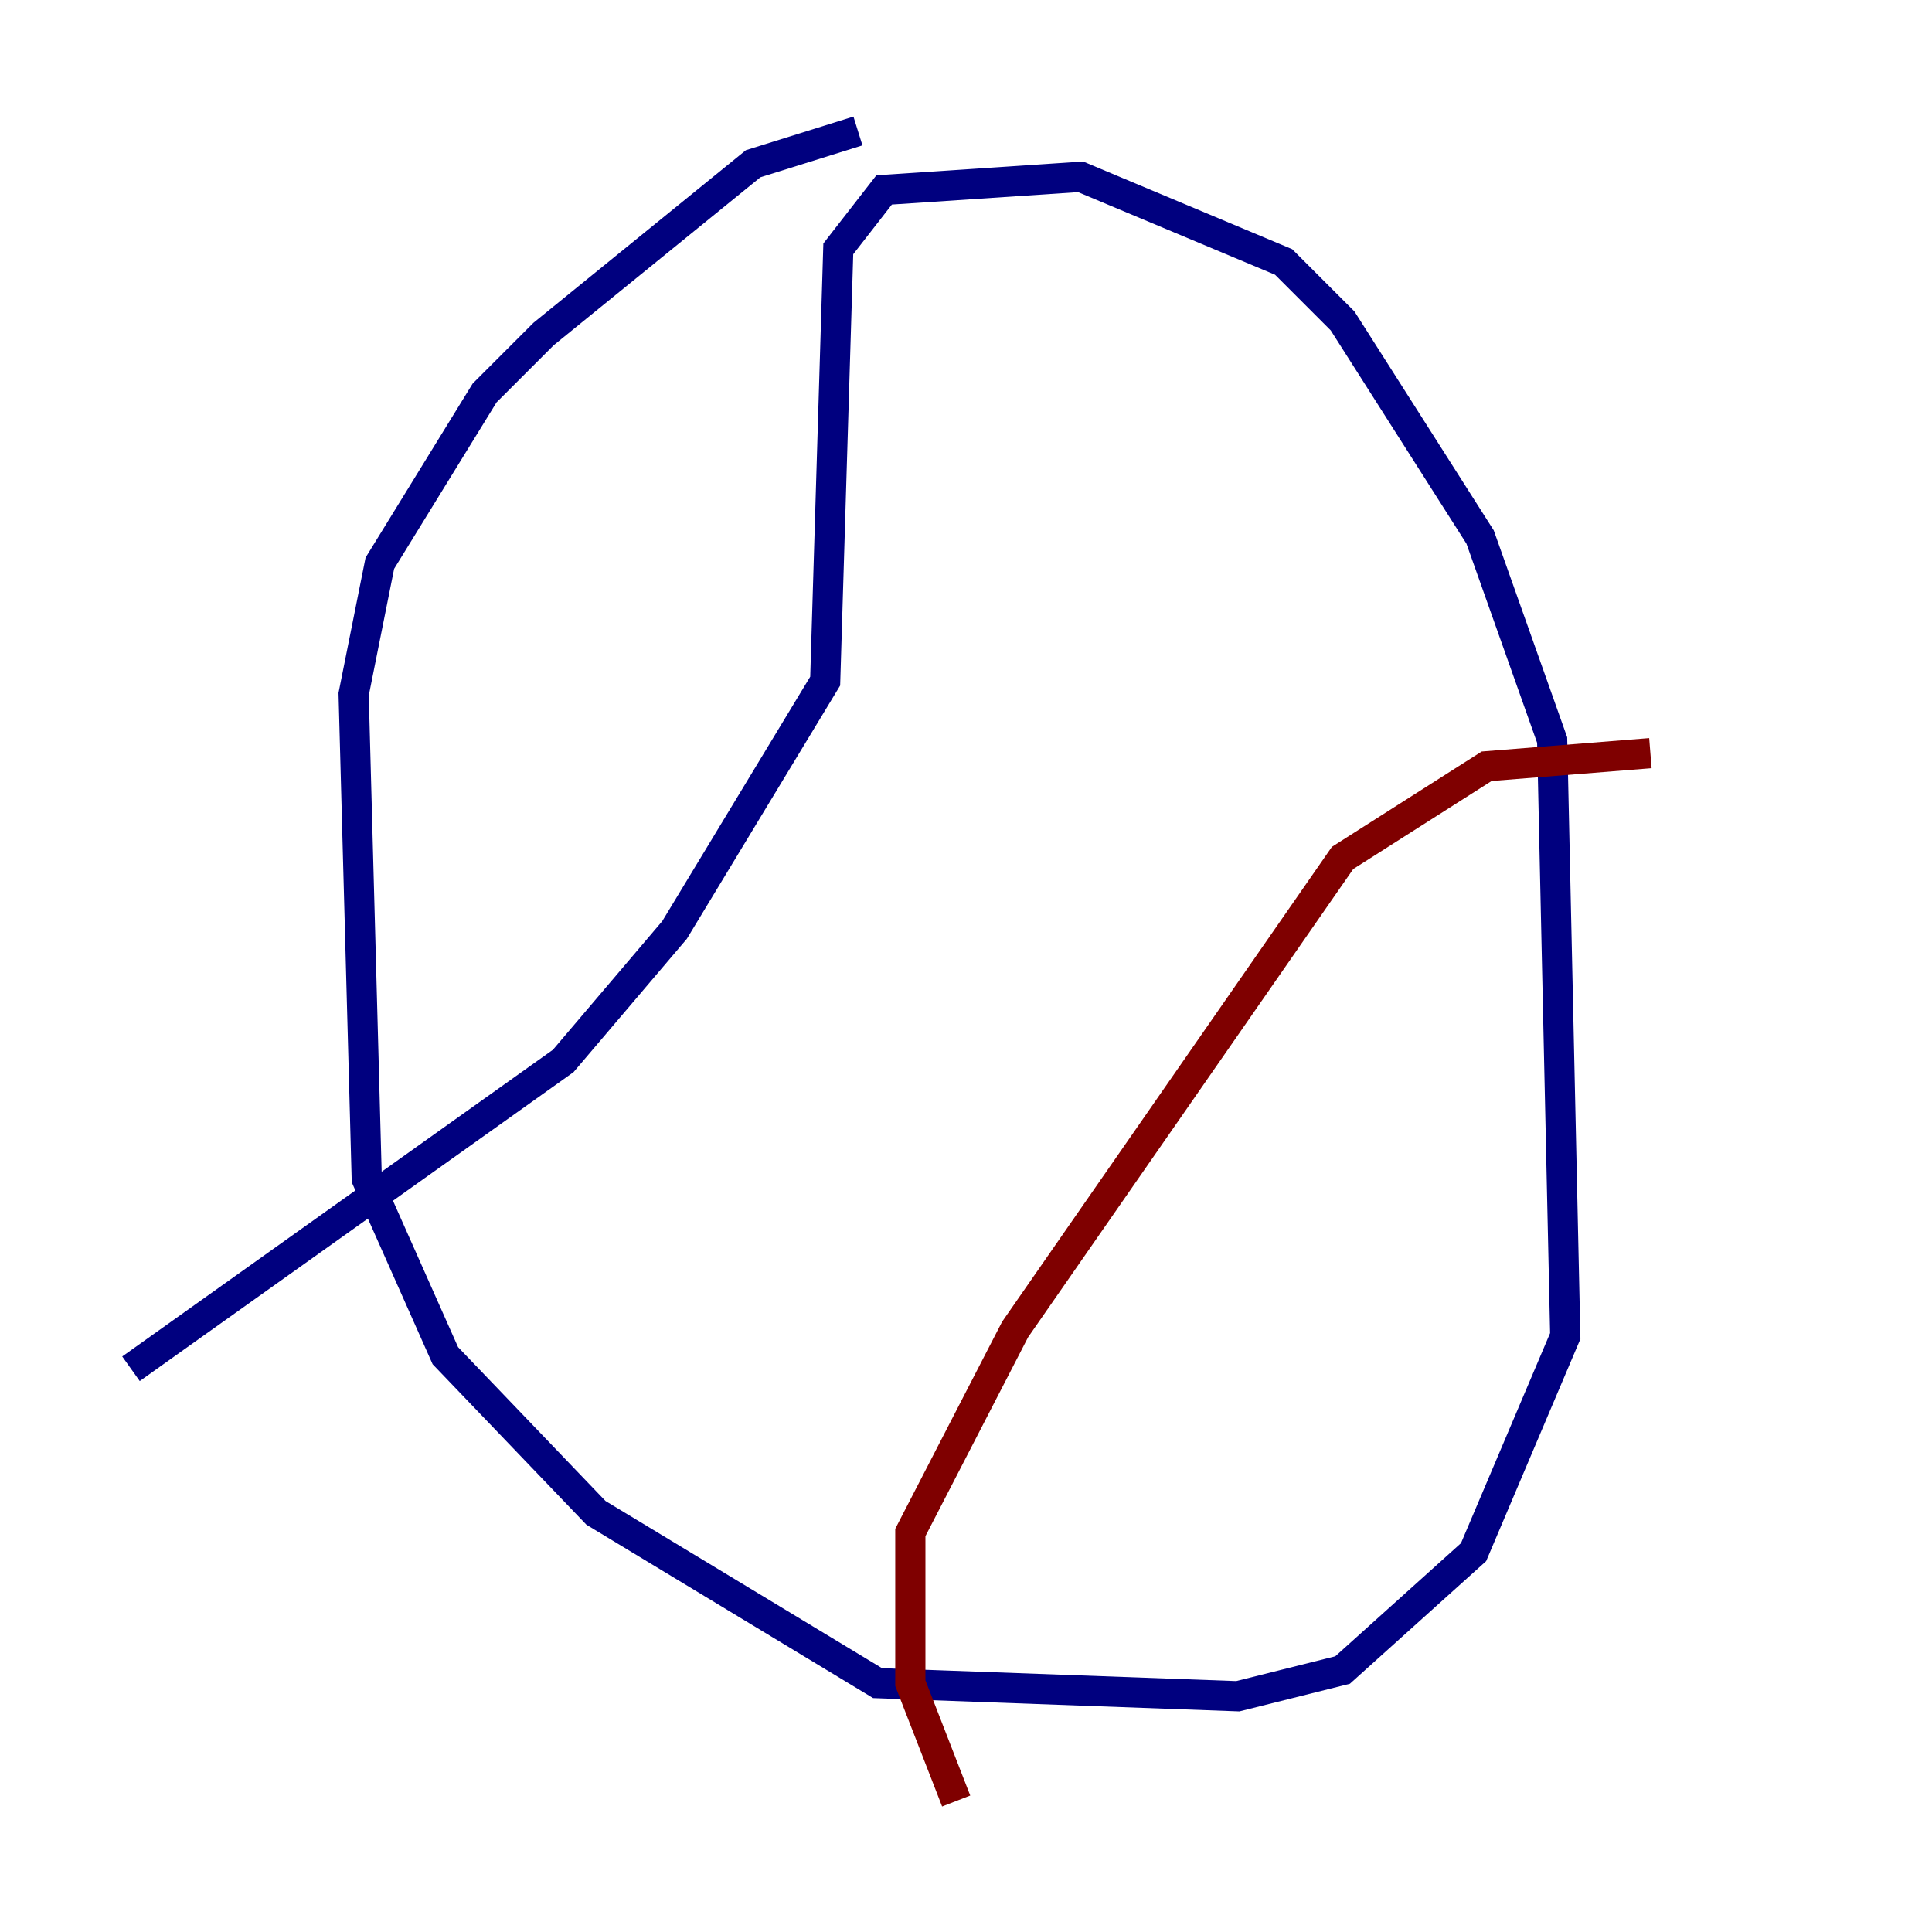 <?xml version="1.0" encoding="utf-8" ?>
<svg baseProfile="tiny" height="128" version="1.2" viewBox="0,0,128,128" width="128" xmlns="http://www.w3.org/2000/svg" xmlns:ev="http://www.w3.org/2001/xml-events" xmlns:xlink="http://www.w3.org/1999/xlink"><defs /><polyline fill="none" points="56.841,8.678 49.898,10.848 36.014,22.129 32.108,26.034 25.166,37.315 23.43,45.993 24.298,78.102 29.505,89.817 39.485,100.231 58.142,111.512 82.007,112.38 88.949,110.644 97.627,102.834 103.702,88.515 102.834,49.031 98.061,35.58 88.949,21.261 85.044,17.356 71.593,11.715 58.576,12.583 55.539,16.488 54.671,45.125 44.691,61.614 37.315,70.291 8.678,90.685" stroke="#00007f" stroke-width="2" /><polyline fill="none" points="109.342,49.898 98.495,50.766 88.949,56.841 67.254,88.081 60.312,101.532 60.312,111.512 63.349,119.322" stroke="#7f0000" stroke-width="2" /></svg>
